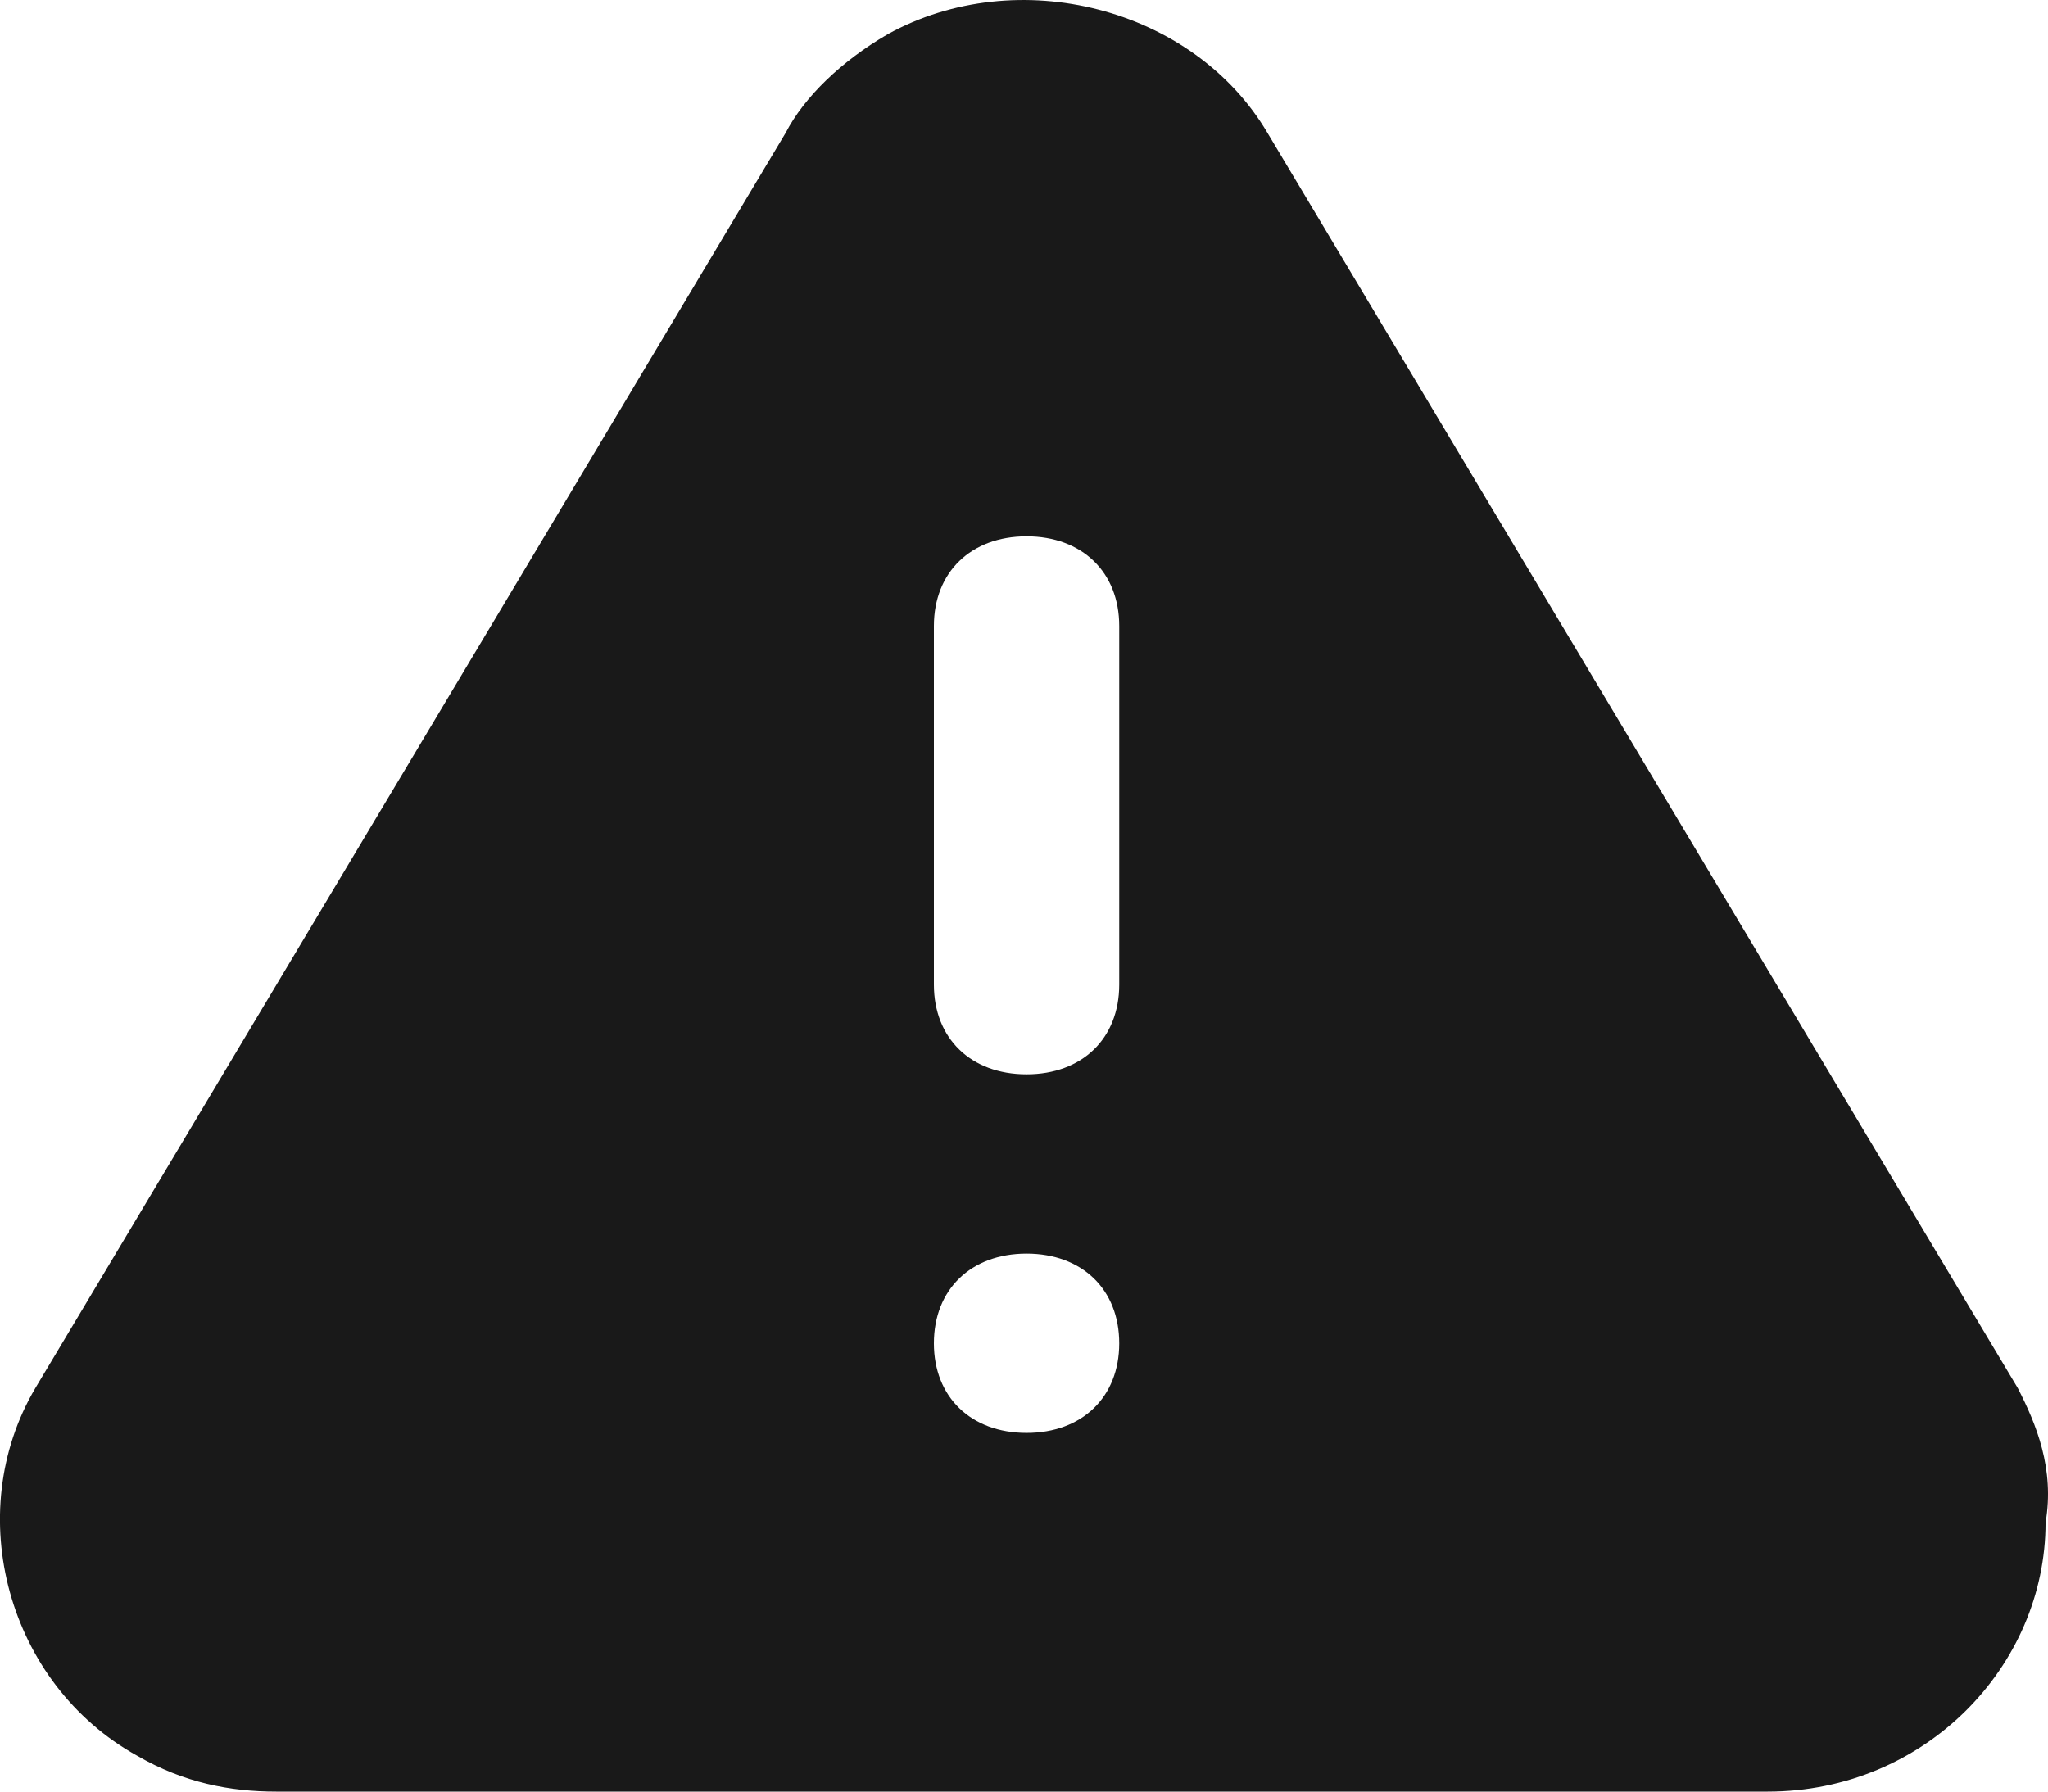 <svg width="16" height="14" viewBox="0 0 16 14" fill="none" xmlns="http://www.w3.org/2000/svg">
<path d="M15.764 10.847L9.902 1.038C9.323 0.057 7.948 -0.293 6.934 0.268C6.573 0.478 6.283 0.758 6.138 1.038L0.276 10.847C-0.303 11.828 0.059 13.159 1.072 13.72C1.434 13.93 1.796 14 2.158 14H13.81C15.04 14 15.981 13.019 15.981 11.898C16.053 11.478 15.908 11.127 15.764 10.847ZM8.02 11.197C7.586 11.197 7.296 10.917 7.296 10.497C7.296 10.076 7.586 9.796 8.02 9.796C8.454 9.796 8.744 10.076 8.744 10.497C8.744 10.917 8.454 11.197 8.02 11.197ZM8.744 7.694C8.744 8.115 8.454 8.395 8.02 8.395C7.586 8.395 7.296 8.115 7.296 7.694V4.892C7.296 4.471 7.586 4.191 8.02 4.191C8.454 4.191 8.744 4.471 8.744 4.892V7.694Z" fill="#191919"/>
</svg>
